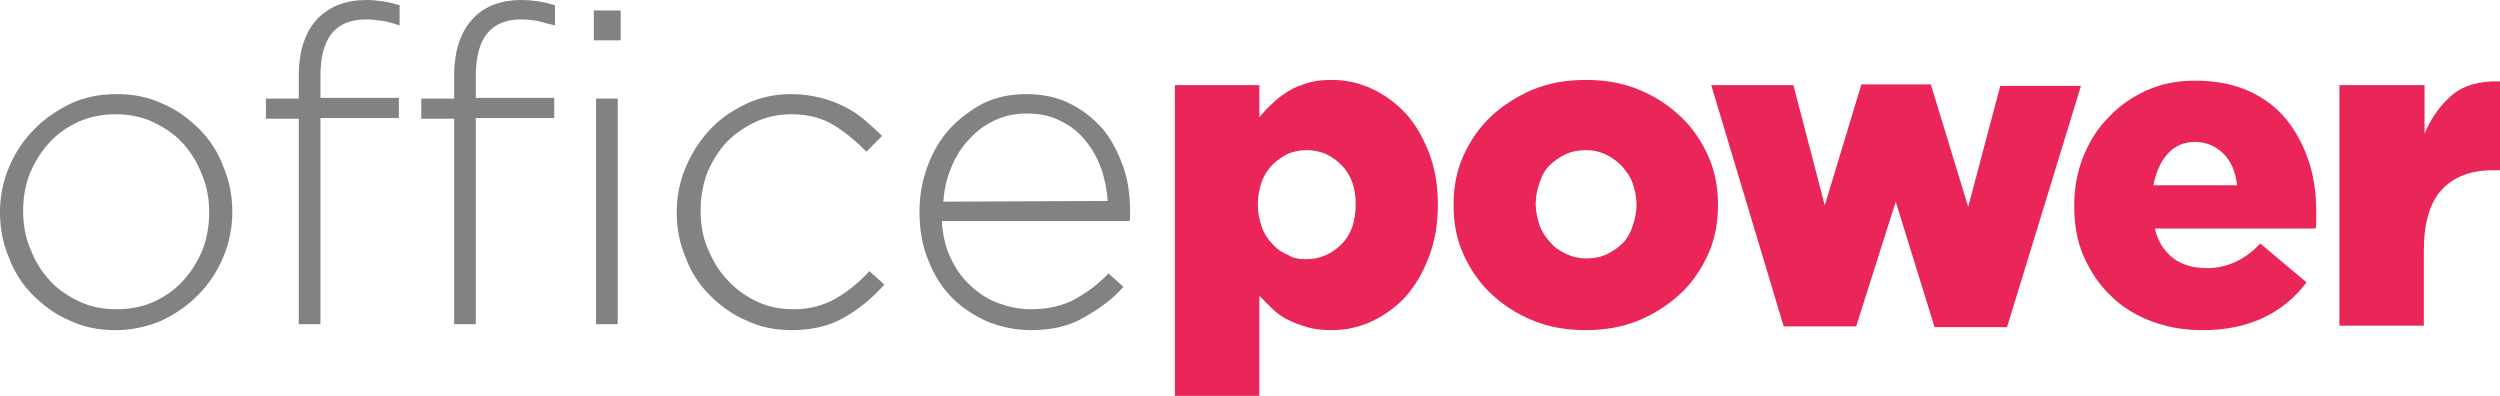 <!-- Generator: Adobe Illustrator 19.2.1, SVG Export Plug-In  -->
<svg version="1.1"
	 xmlns="http://www.w3.org/2000/svg" xmlns:xlink="http://www.w3.org/1999/xlink" xmlns:a="http://ns.adobe.com/AdobeSVGViewerExtensions/3.0/"
	 x="0px" y="0px" width="334.7px" height="53px" viewBox="0 0 334.7 53" style="enable-background:new 0 0 334.7 53;"
	 xml:space="preserve">
<style type="text/css">
	.st0{fill:#828282;}
	.st1{fill:#EA2557;}
</style>
<defs>
</defs>
<path class="st0" d="M15.5,44.2c-2.3,0-4.3-0.4-6.2-1.3c-1.9-0.8-3.5-2-4.9-3.4s-2.5-3.1-3.2-5c-0.8-1.9-1.2-3.9-1.2-6v-0.1
	c0-2.1,0.4-4.1,1.2-6s1.9-3.6,3.3-5c1.4-1.5,3.1-2.6,4.9-3.5c1.9-0.9,4-1.3,6.2-1.3c2.3,0,4.3,0.4,6.2,1.3c1.9,0.8,3.5,2,4.9,3.4
	s2.5,3.1,3.2,5c0.8,1.9,1.2,3.9,1.2,6v0.1c0,2.1-0.4,4.1-1.2,6c-0.8,1.9-1.9,3.6-3.3,5c-1.4,1.5-3.1,2.6-4.9,3.5
	C19.8,43.7,17.7,44.2,15.5,44.2z M15.6,41.4c1.8,0,3.4-0.3,5-1c1.5-0.7,2.8-1.6,3.9-2.8s1.9-2.5,2.6-4.1c0.6-1.6,0.9-3.2,0.9-5v-0.1
	c0-1.8-0.3-3.5-1-5.1c-0.6-1.6-1.5-3-2.6-4.2s-2.5-2.1-4-2.8c-1.5-0.7-3.2-1-4.9-1c-1.8,0-3.4,0.3-5,1C9,17,7.7,17.9,6.6,19.1
	S4.7,21.6,4,23.2c-0.6,1.6-0.9,3.2-0.9,5v0.1c0,1.8,0.3,3.5,1,5.1c0.6,1.6,1.5,3,2.6,4.2s2.5,2.1,4,2.8S13.8,41.4,15.6,41.4z"/>
<path class="st0" d="M40,15.9h-4.4v-2.7H40v-3c0-3.5,0.9-6.1,2.7-7.9C44.3,0.8,46.4,0,49,0c0.9,0,1.7,0.1,2.4,0.2s1.4,0.3,2.1,0.5
	v2.7c-0.9-0.3-1.6-0.5-2.3-0.6S49.8,2.6,49,2.6c-4.1,0-6.1,2.5-6.1,7.6v2.9h10.5v2.7H42.9v27.6H40V15.9z"/>
<path class="st0" d="M60.8,15.9h-4.4v-2.7h4.4v-3c0-3.5,0.9-6.1,2.7-7.9C65,0.8,67.1,0,69.8,0c0.9,0,1.7,0.1,2.4,0.2
	s1.4,0.3,2.1,0.5v2.7C73.4,3.2,72.7,3,72,2.8c-0.7-0.1-1.4-0.2-2.2-0.2c-4.1,0-6.1,2.5-6.1,7.6v2.9h10.5v2.7H63.7v27.6h-2.9V15.9
	L60.8,15.9z M79.5,1.4h3.6v4h-3.6V1.4z M79.8,13.2h2.9v30.2h-2.9V13.2z"/>
<path class="st0" d="M106,44.2c-2.2,0-4.2-0.4-6.1-1.3c-1.9-0.8-3.5-2-4.9-3.4s-2.5-3.1-3.2-5c-0.8-1.9-1.2-3.9-1.2-6v-0.1
	c0-2.1,0.4-4.1,1.2-6c0.8-1.9,1.9-3.6,3.2-5c1.4-1.5,3-2.6,4.9-3.5s3.9-1.3,6.1-1.3c1.4,0,2.7,0.2,3.9,0.5c1.2,0.3,2.2,0.7,3.2,1.2
	s1.9,1.1,2.7,1.8c0.8,0.7,1.6,1.4,2.3,2.1l-2.1,2.1c-1.3-1.3-2.7-2.5-4.3-3.5s-3.5-1.5-5.7-1.5c-1.7,0-3.3,0.3-4.8,1
	c-1.5,0.7-2.8,1.6-3.9,2.7c-1.1,1.2-1.9,2.5-2.6,4.1c-0.6,1.6-0.9,3.3-0.9,5.1v0.1c0,1.8,0.3,3.5,1,5.1c0.7,1.6,1.5,3,2.7,4.2
	c1.1,1.2,2.4,2.1,3.9,2.8s3.1,1,4.9,1c2.1,0,4-0.5,5.7-1.5s3.1-2.2,4.4-3.6l2,1.8c-1.5,1.7-3.3,3.2-5.2,4.3
	C111.2,43.6,108.8,44.2,106,44.2z"/>
<path class="st0" d="M138,44.2c-2,0-3.9-0.4-5.7-1.1c-1.8-0.8-3.4-1.8-4.8-3.2c-1.4-1.4-2.4-3-3.2-5c-0.8-1.9-1.2-4.1-1.2-6.5v-0.1
	c0-2.2,0.4-4.2,1.1-6.1c0.7-1.9,1.7-3.6,3-5c1.3-1.4,2.8-2.5,4.5-3.4c1.7-0.8,3.6-1.2,5.7-1.2c2.1,0,4.1,0.4,5.7,1.2
	c1.7,0.8,3.1,1.9,4.4,3.3c1.2,1.4,2.1,3.1,2.8,5s1,4,1,6.3c0,0.3,0,0.5,0,0.6s0,0.3-0.1,0.6h-25.1c0.1,1.9,0.5,3.6,1.2,5
	c0.7,1.5,1.6,2.7,2.7,3.7s2.3,1.8,3.7,2.3s2.8,0.8,4.3,0.8c2.4,0,4.4-0.5,6-1.4s3.1-2,4.4-3.4l2,1.8c-1.5,1.7-3.3,3-5.3,4.1
	C143.3,43.6,140.9,44.2,138,44.2z M148.3,26.9c-0.1-1.5-0.4-3-0.9-4.4s-1.2-2.6-2.1-3.7c-0.9-1.1-2-2-3.3-2.6c-1.3-0.7-2.8-1-4.6-1
	c-1.5,0-2.9,0.3-4.2,0.9c-1.3,0.6-2.4,1.4-3.4,2.5c-1,1-1.8,2.3-2.4,3.7c-0.6,1.4-1,3-1.1,4.7L148.3,26.9L148.3,26.9z"/>
<g>
	<polygon class="st1" points="267.8,11.5 263.5,27.7 258.5,11.3 249.2,11.3 244.3,27.5 240.1,11.4 229.1,11.4 238.8,43.7 
		248.5,43.7 253.8,27 259,43.8 268.7,43.8 278.6,11.5 	"/>
	<path class="st1" d="M225,15.6c-1.6-1.5-3.4-2.7-5.6-3.6c-2.2-0.9-4.5-1.3-7.1-1.3c-2.6,0-4.9,0.4-7.1,1.3c-2.1,0.9-4,2.1-5.6,3.6
		c-1.6,1.5-2.8,3.3-3.7,5.3c-0.9,2-1.3,4.2-1.3,6.5v0.1c0,2.3,0.4,4.5,1.3,6.5c0.9,2,2.1,3.8,3.7,5.3c1.6,1.5,3.4,2.7,5.6,3.6
		s4.5,1.3,7.1,1.3c2.5,0,4.9-0.4,7.1-1.3c2.1-0.9,4-2.1,5.6-3.6c1.6-1.5,2.8-3.3,3.7-5.3c0.9-2,1.3-4.2,1.3-6.5v-0.1
		c0-2.3-0.4-4.5-1.3-6.5C227.8,18.9,226.6,17.1,225,15.6z M219.1,27.5c0,0.9-0.2,1.8-0.5,2.7c-0.3,0.9-0.7,1.7-1.3,2.3
		c-0.6,0.6-1.3,1.1-2.1,1.5c-0.8,0.4-1.8,0.6-2.8,0.6s-1.9-0.2-2.7-0.6c-0.9-0.4-1.6-0.9-2.2-1.6s-1.1-1.4-1.4-2.3
		c-0.3-0.9-0.5-1.8-0.5-2.8v-0.1c0-0.9,0.2-1.8,0.5-2.7c0.3-0.9,0.7-1.7,1.3-2.3c0.6-0.6,1.3-1.1,2.1-1.5c0.8-0.4,1.8-0.6,2.8-0.6
		s1.9,0.2,2.7,0.6c0.9,0.4,1.6,1,2.2,1.6c0.6,0.7,1.1,1.4,1.4,2.3c0.3,0.9,0.5,1.8,0.5,2.8V27.5z"/>
	<path class="st1" d="M328.3,12.7c-1.5,1.3-2.8,3-3.7,5.2v-6.5h-11.3h-0.1v32.2h11.3v-10c0-3.7,0.8-6.5,2.4-8.2
		c1.6-1.7,3.8-2.6,6.8-2.6h1V10.9C332,10.8,329.9,11.4,328.3,12.7z"/>
	<path class="st1" d="M188.2,15.2c-1.3-1.4-2.8-2.5-4.5-3.3s-3.5-1.2-5.4-1.2c-1.2,0-2.2,0.1-3.2,0.4s-1.8,0.6-2.6,1.1
		c-0.8,0.5-1.5,1-2.1,1.6c-0.7,0.6-1.2,1.2-1.8,1.9v-4.3h-11.3V53h11.3V39.6c0.5,0.5,1.1,1.1,1.7,1.7c0.6,0.6,1.3,1.1,2.1,1.5
		c0.8,0.4,1.6,0.7,2.6,1c1,0.3,2.1,0.4,3.3,0.4c1.9,0,3.7-0.4,5.4-1.2c1.7-0.8,3.2-1.9,4.5-3.3c1.3-1.5,2.3-3.2,3.1-5.3
		c0.8-2.1,1.2-4.4,1.2-7v-0.1c0-2.5-0.4-4.8-1.2-6.9C190.5,18.4,189.5,16.6,188.2,15.2z M181.5,27.4c0,2.2-0.6,4-1.9,5.3
		c-1.3,1.3-2.9,2-4.7,2c-0.9,0-1.8-0.1-2.5-0.6c-0.8-0.3-1.5-0.8-2.1-1.5c-0.6-0.6-1.1-1.4-1.4-2.3c-0.3-0.9-0.5-1.8-0.5-2.9v-0.1
		c0-1.1,0.2-2,0.5-2.9c0.3-0.9,0.8-1.6,1.4-2.3c0.6-0.6,1.3-1.1,2.1-1.5c0.7-0.3,1.6-0.5,2.5-0.5c1.9,0,3.4,0.7,4.7,2
		s1.9,3.1,1.9,5.2V27.4z"/>
	<path class="st1" d="M306.1,16c-1.3-1.6-3-2.9-5-3.8c-2-0.9-4.4-1.4-7.2-1.4c-2.4,0-4.5,0.4-6.5,1.3c-2,0.9-3.7,2.1-5.1,3.6
		c-1.5,1.5-2.6,3.3-3.4,5.3s-1.2,4.2-1.2,6.5v0.1c0,2.5,0.4,4.8,1.3,6.8c0.9,2,2.1,3.8,3.6,5.2c1.5,1.5,3.3,2.6,5.4,3.4
		c2.1,0.8,4.4,1.2,6.9,1.2c3.2,0,5.9-0.6,8.2-1.7c2.3-1.1,4.2-2.7,5.7-4.7l-6.2-5.2c-1.1,1.2-2.3,2-3.4,2.5
		c-1.1,0.5-2.4,0.8-3.7,0.8c-1.8,0-3.3-0.4-4.5-1.3c-1.2-0.9-2.1-2.2-2.5-4H310c0.1-0.4,0.1-0.8,0.1-1.2s0-0.7,0-1.1
		c0-2.3-0.3-4.6-1-6.7C308.4,19.5,307.4,17.6,306.1,16z M288.3,24.8c0.3-1.7,1-3.2,1.9-4.2c1-1.1,2.2-1.6,3.7-1.6s2.8,0.6,3.8,1.6
		s1.6,2.4,1.8,4.2H288.3z"/>
</g>
</svg>